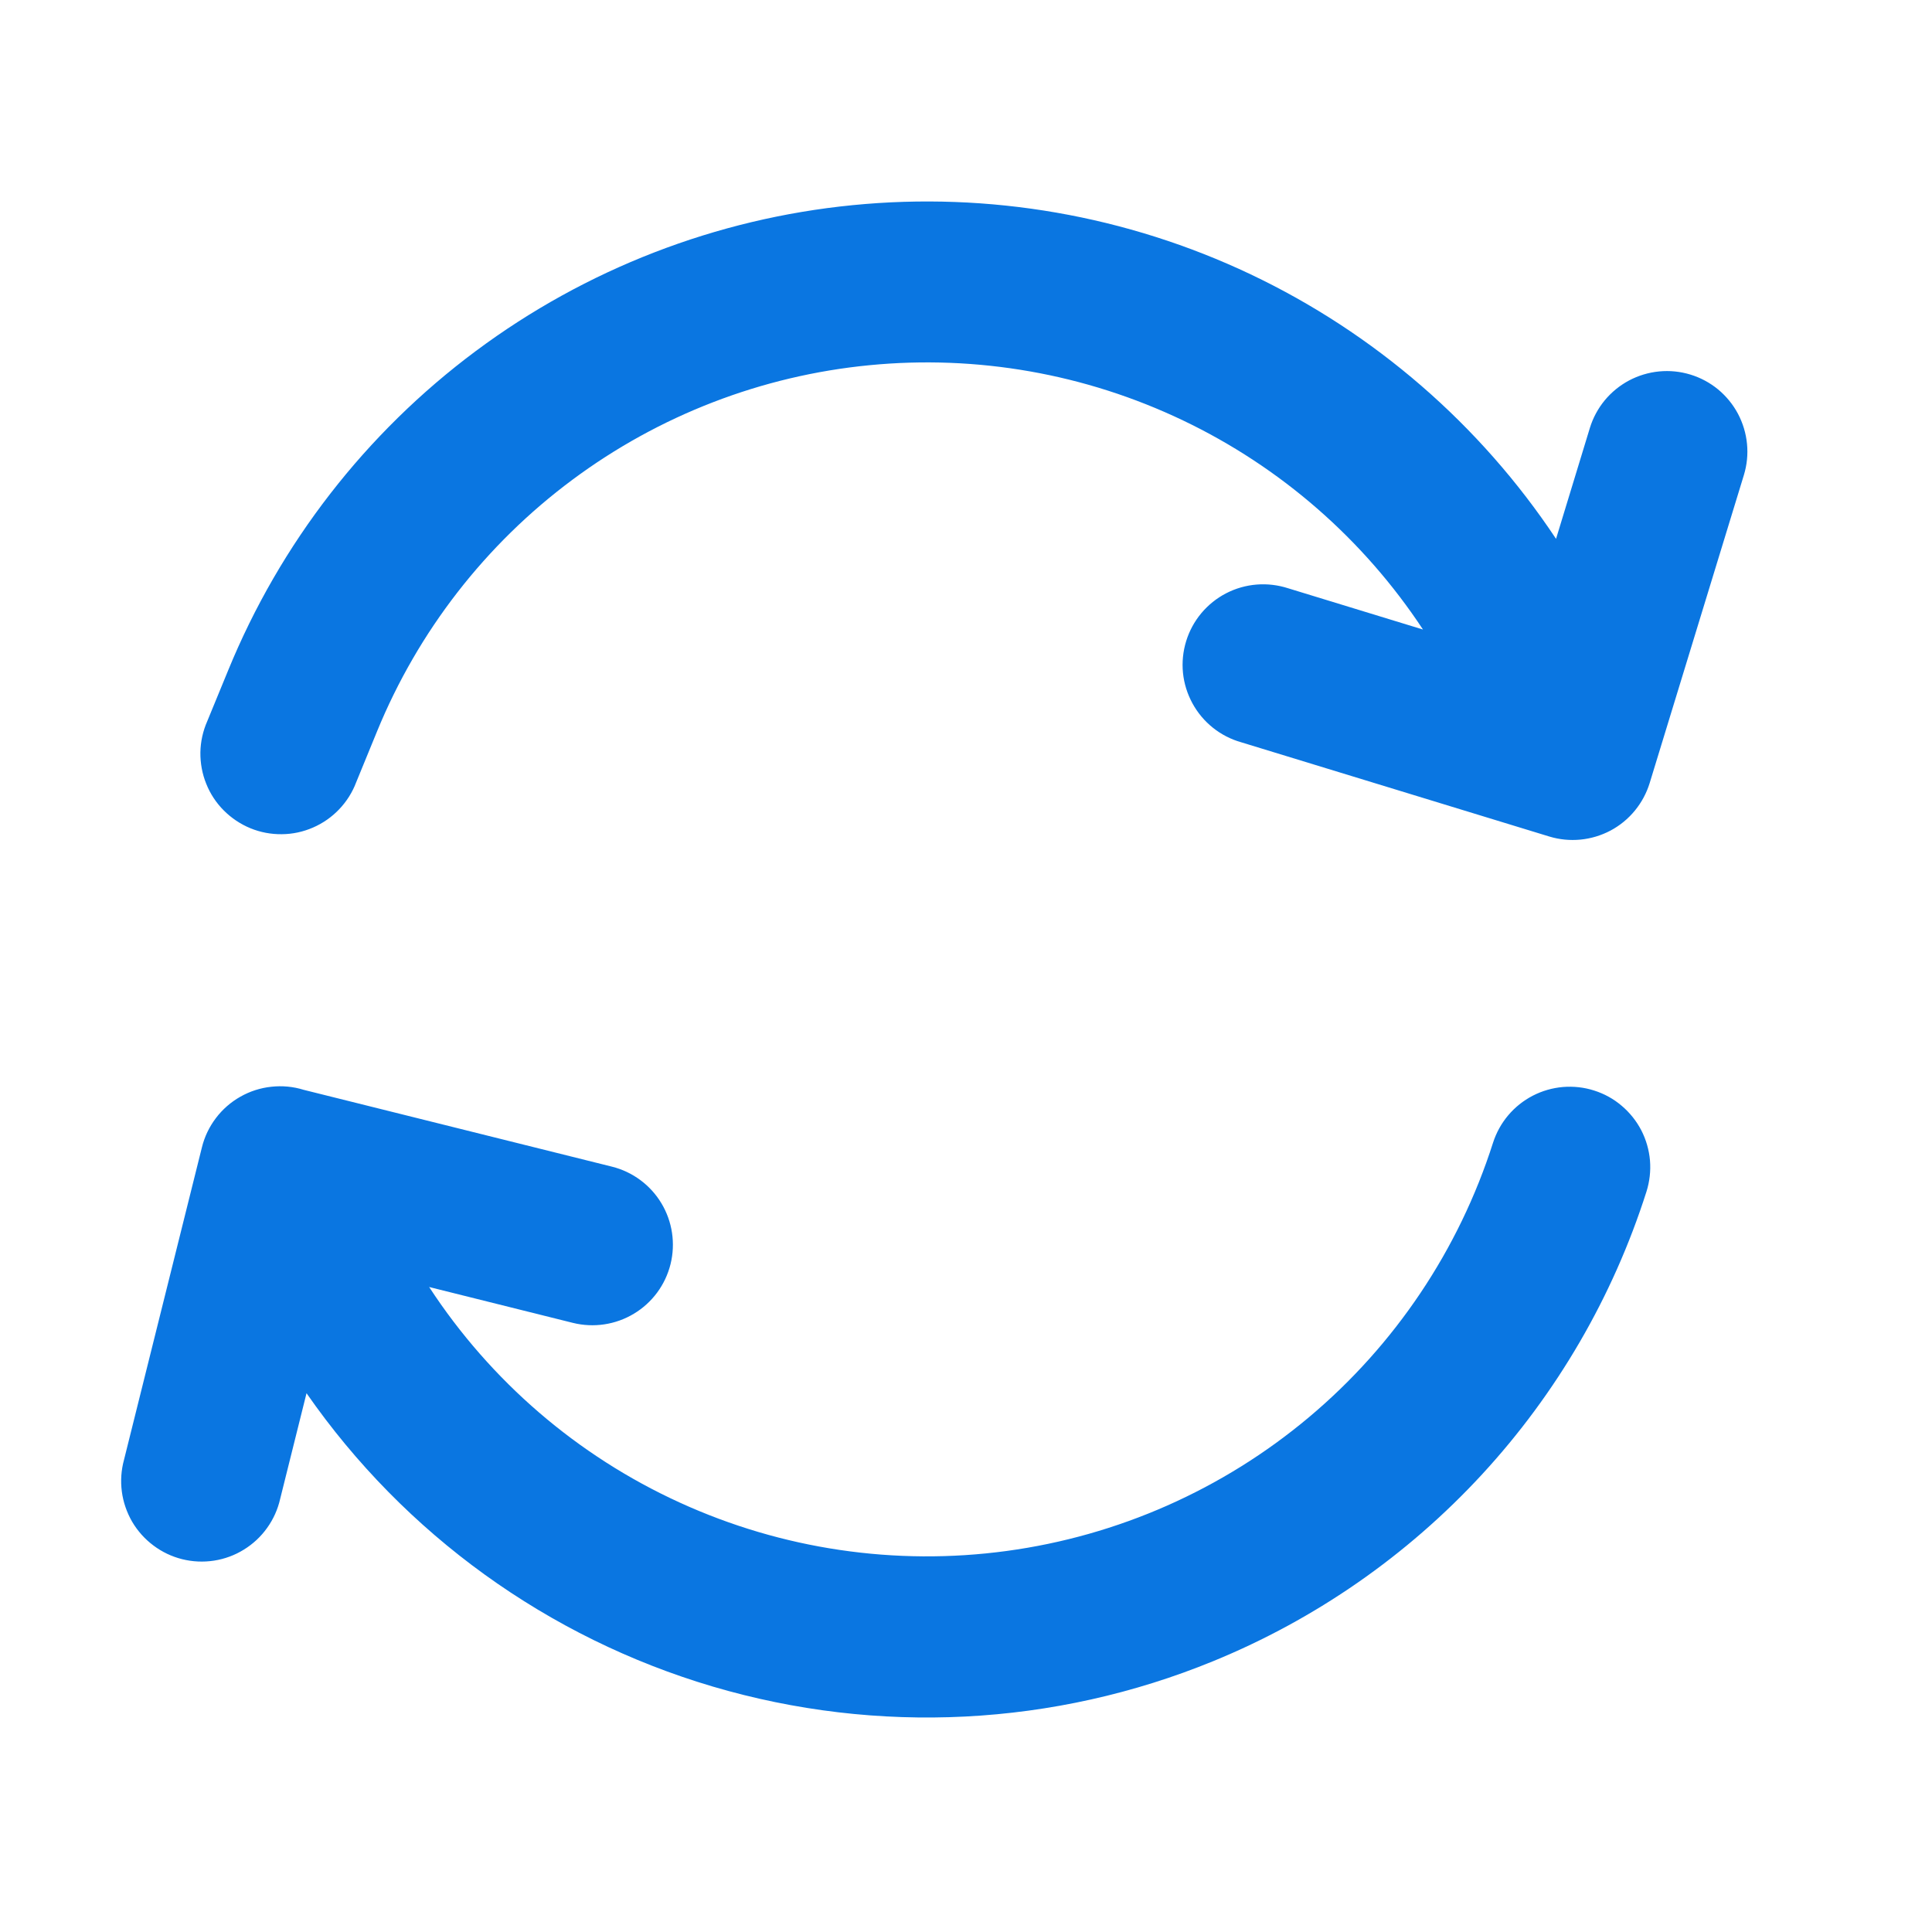 <svg width="32" height="32" viewBox="0 0 32 32" fill="none" xmlns="http://www.w3.org/2000/svg">
<path d="M25.773 8.925L26.333 7.089C26.384 6.922 26.468 6.766 26.579 6.631C26.691 6.496 26.828 6.384 26.982 6.302C27.137 6.22 27.306 6.169 27.481 6.152C27.655 6.135 27.831 6.153 27.998 6.204C28.166 6.255 28.322 6.339 28.457 6.45C28.592 6.562 28.704 6.699 28.786 6.853C28.868 7.008 28.919 7.177 28.936 7.352C28.953 7.526 28.935 7.702 28.884 7.869L27.324 12.969C27.22 13.307 26.987 13.591 26.675 13.757C26.363 13.922 25.998 13.958 25.66 13.855L20.56 12.295C20.389 12.247 20.229 12.165 20.09 12.054C19.951 11.943 19.836 11.806 19.751 11.65C19.666 11.494 19.612 11.323 19.594 11.146C19.576 10.97 19.594 10.791 19.646 10.621C19.698 10.451 19.783 10.294 19.897 10.157C20.011 10.021 20.151 9.908 20.308 9.827C20.466 9.745 20.639 9.696 20.816 9.682C20.993 9.668 21.171 9.69 21.34 9.745L23.569 10.427C22.583 8.932 21.209 7.734 19.593 6.963C17.977 6.191 16.182 5.875 14.4 6.049C12.618 6.222 10.917 6.878 9.48 7.947C8.043 9.015 6.925 10.455 6.246 12.112L5.9 12.956C5.837 13.123 5.741 13.275 5.618 13.404C5.495 13.533 5.348 13.636 5.184 13.707C5.021 13.778 4.845 13.816 4.667 13.817C4.489 13.819 4.312 13.786 4.147 13.718C3.982 13.65 3.833 13.55 3.707 13.424C3.581 13.298 3.482 13.148 3.416 12.982C3.349 12.817 3.317 12.64 3.319 12.462C3.322 12.284 3.361 12.108 3.433 11.945L3.78 11.101C4.641 8.999 6.059 7.171 7.881 5.814C9.703 4.457 11.861 3.621 14.122 3.398C16.383 3.174 18.662 3.57 20.715 4.544C22.767 5.518 24.516 7.033 25.773 8.925ZM5.077 23.076L4.641 24.824C4.602 24.997 4.529 25.161 4.425 25.306C4.322 25.451 4.191 25.573 4.04 25.666C3.889 25.76 3.72 25.822 3.545 25.849C3.369 25.876 3.19 25.868 3.017 25.825C2.845 25.782 2.683 25.705 2.541 25.598C2.399 25.492 2.279 25.358 2.189 25.205C2.1 25.051 2.041 24.881 2.018 24.705C1.995 24.529 2.007 24.35 2.054 24.179L3.344 19.005C3.387 18.829 3.466 18.664 3.576 18.519C3.685 18.375 3.823 18.254 3.981 18.165C4.139 18.075 4.314 18.019 4.494 18C4.674 17.98 4.857 17.997 5.03 18.051L10.134 19.323C10.477 19.408 10.773 19.627 10.955 19.93C11.137 20.233 11.191 20.596 11.106 20.939C11.02 21.283 10.802 21.578 10.498 21.76C10.195 21.942 9.832 21.996 9.489 21.911L7.108 21.317C8.126 22.876 9.565 24.114 11.258 24.887C12.951 25.661 14.829 25.939 16.673 25.689C18.518 25.439 20.254 24.671 21.68 23.474C23.105 22.278 24.163 20.701 24.729 18.928C24.837 18.591 25.073 18.311 25.388 18.148C25.543 18.068 25.713 18.019 25.888 18.004C26.062 17.99 26.238 18.009 26.405 18.063C26.572 18.116 26.727 18.201 26.86 18.315C26.994 18.428 27.104 18.566 27.185 18.721C27.265 18.877 27.314 19.047 27.329 19.222C27.343 19.396 27.323 19.572 27.27 19.739C26.715 21.48 25.785 23.079 24.546 24.422C23.307 25.765 21.788 26.82 20.097 27.513C17.462 28.593 14.538 28.741 11.807 27.935C9.076 27.128 6.702 25.414 5.077 23.076Z" fill="#0A76E1"/>
</svg>
